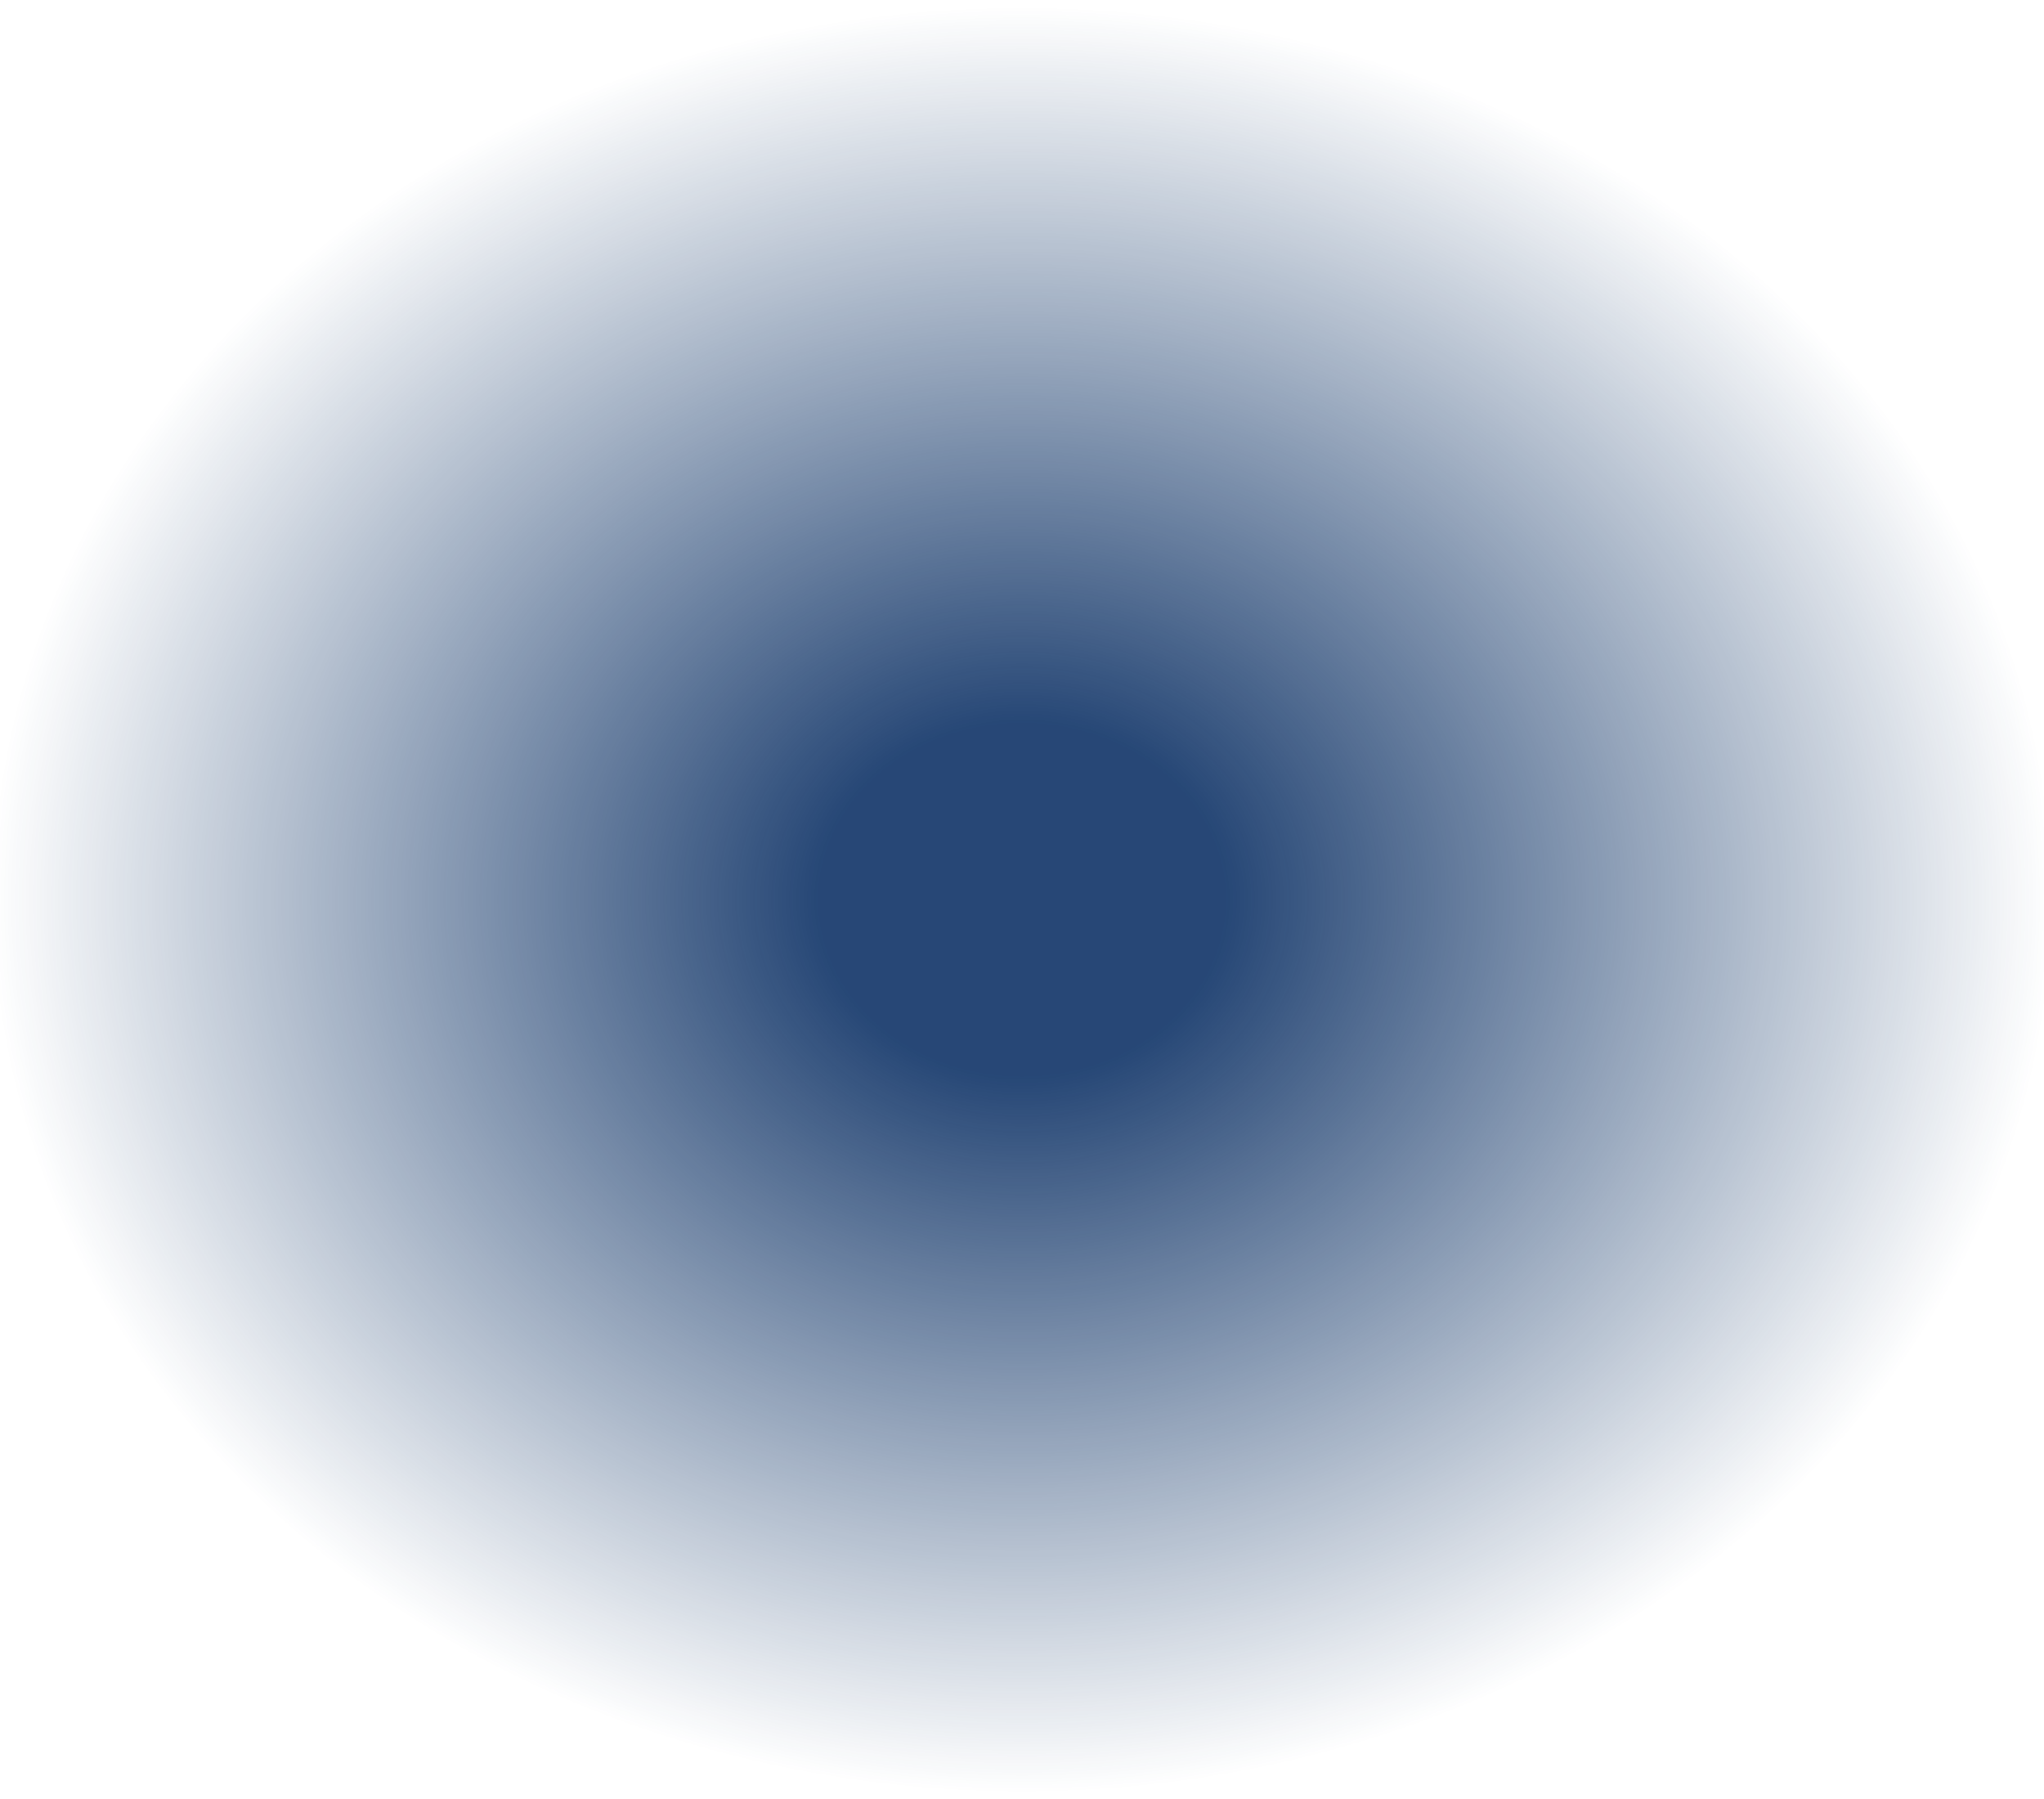 <svg width="1761" height="1550" viewBox="0 0 1761 1550" fill="none" xmlns="http://www.w3.org/2000/svg">
<g style="mix-blend-mode:lighten">
<path d="M0 0H880.5H1761V1550H0V0Z" fill="url(#paint0_radial)"/>
</g>
<defs>
<radialGradient id="paint0_radial" cx="0" cy="0" r="1" gradientUnits="userSpaceOnUse" gradientTransform="translate(880.5 775) rotate(90) scale(775 880.5)">
<stop offset="0.198" stop-color="#0F3367" stop-opacity="0.9"/>
<stop offset="1" stop-color="#0F3465" stop-opacity="0"/>
</radialGradient>
</defs>
</svg>
